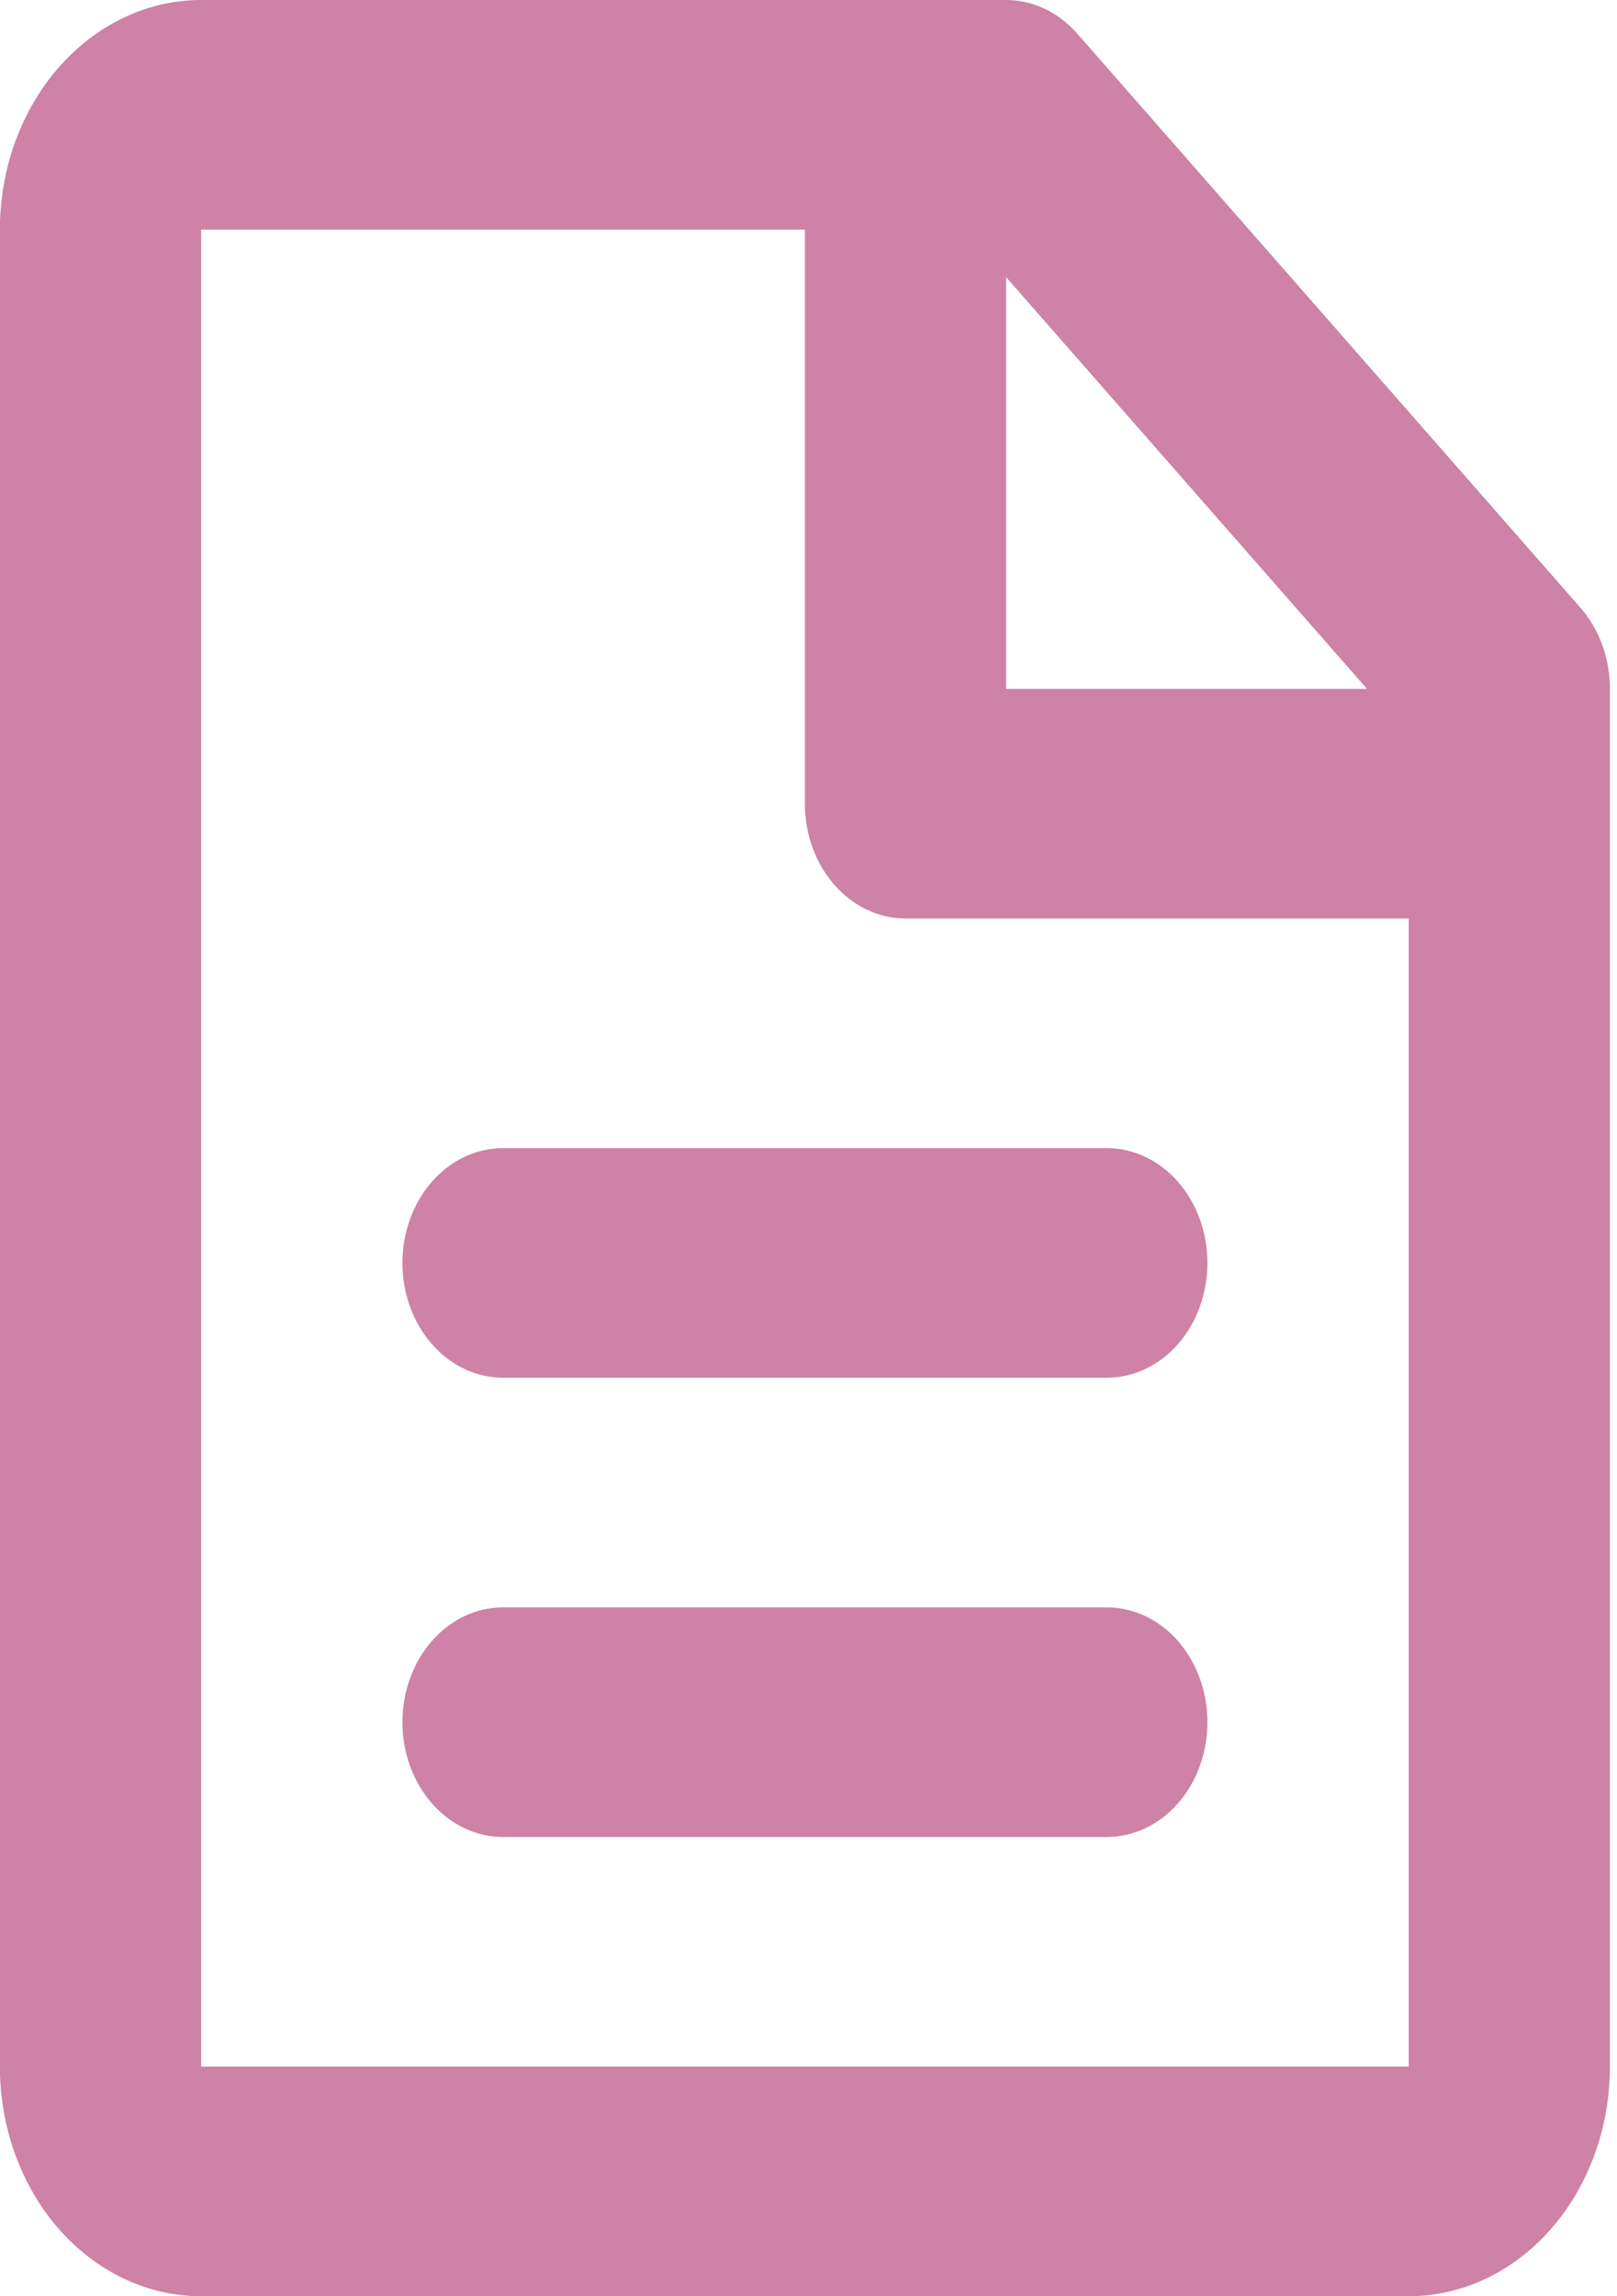 <svg width="31" height="44" viewBox="0 0 31 44" fill="none" xmlns="http://www.w3.org/2000/svg">
<path d="M-0.002 4.4C-0.002 3.233 0.405 2.114 1.128 1.289C1.852 0.464 2.833 0 3.856 0H19.289C19.801 0 20.291 0.232 20.653 0.645L30.299 11.645C30.661 12.057 30.864 12.617 30.864 13.2V39.6C30.864 40.767 30.458 41.886 29.734 42.711C29.011 43.536 28.029 44 27.006 44H3.856C2.833 44 1.852 43.536 1.128 42.711C0.405 41.886 -0.002 40.767 -0.002 39.6V4.4ZM26.207 13.2L19.289 5.311V13.2H26.207ZM15.431 4.4H3.856V39.6H27.006V17.6H17.36C16.849 17.6 16.358 17.368 15.996 16.956C15.634 16.543 15.431 15.983 15.431 15.4V4.4ZM7.715 24.2C7.715 23.616 7.918 23.057 8.28 22.644C8.641 22.232 9.132 22 9.644 22H21.218C21.73 22 22.221 22.232 22.583 22.644C22.944 23.057 23.148 23.616 23.148 24.2C23.148 24.784 22.944 25.343 22.583 25.756C22.221 26.168 21.73 26.4 21.218 26.4H9.644C9.132 26.4 8.641 26.168 8.28 25.756C7.918 25.343 7.715 24.784 7.715 24.2ZM7.715 33C7.715 32.416 7.918 31.857 8.28 31.444C8.641 31.032 9.132 30.8 9.644 30.8H21.218C21.73 30.8 22.221 31.032 22.583 31.444C22.944 31.857 23.148 32.416 23.148 33C23.148 33.584 22.944 34.143 22.583 34.556C22.221 34.968 21.73 35.2 21.218 35.2H9.644C9.132 35.2 8.641 34.968 8.28 34.556C7.918 34.143 7.715 33.584 7.715 33Z" fill="#CD82A6"/>
</svg>
